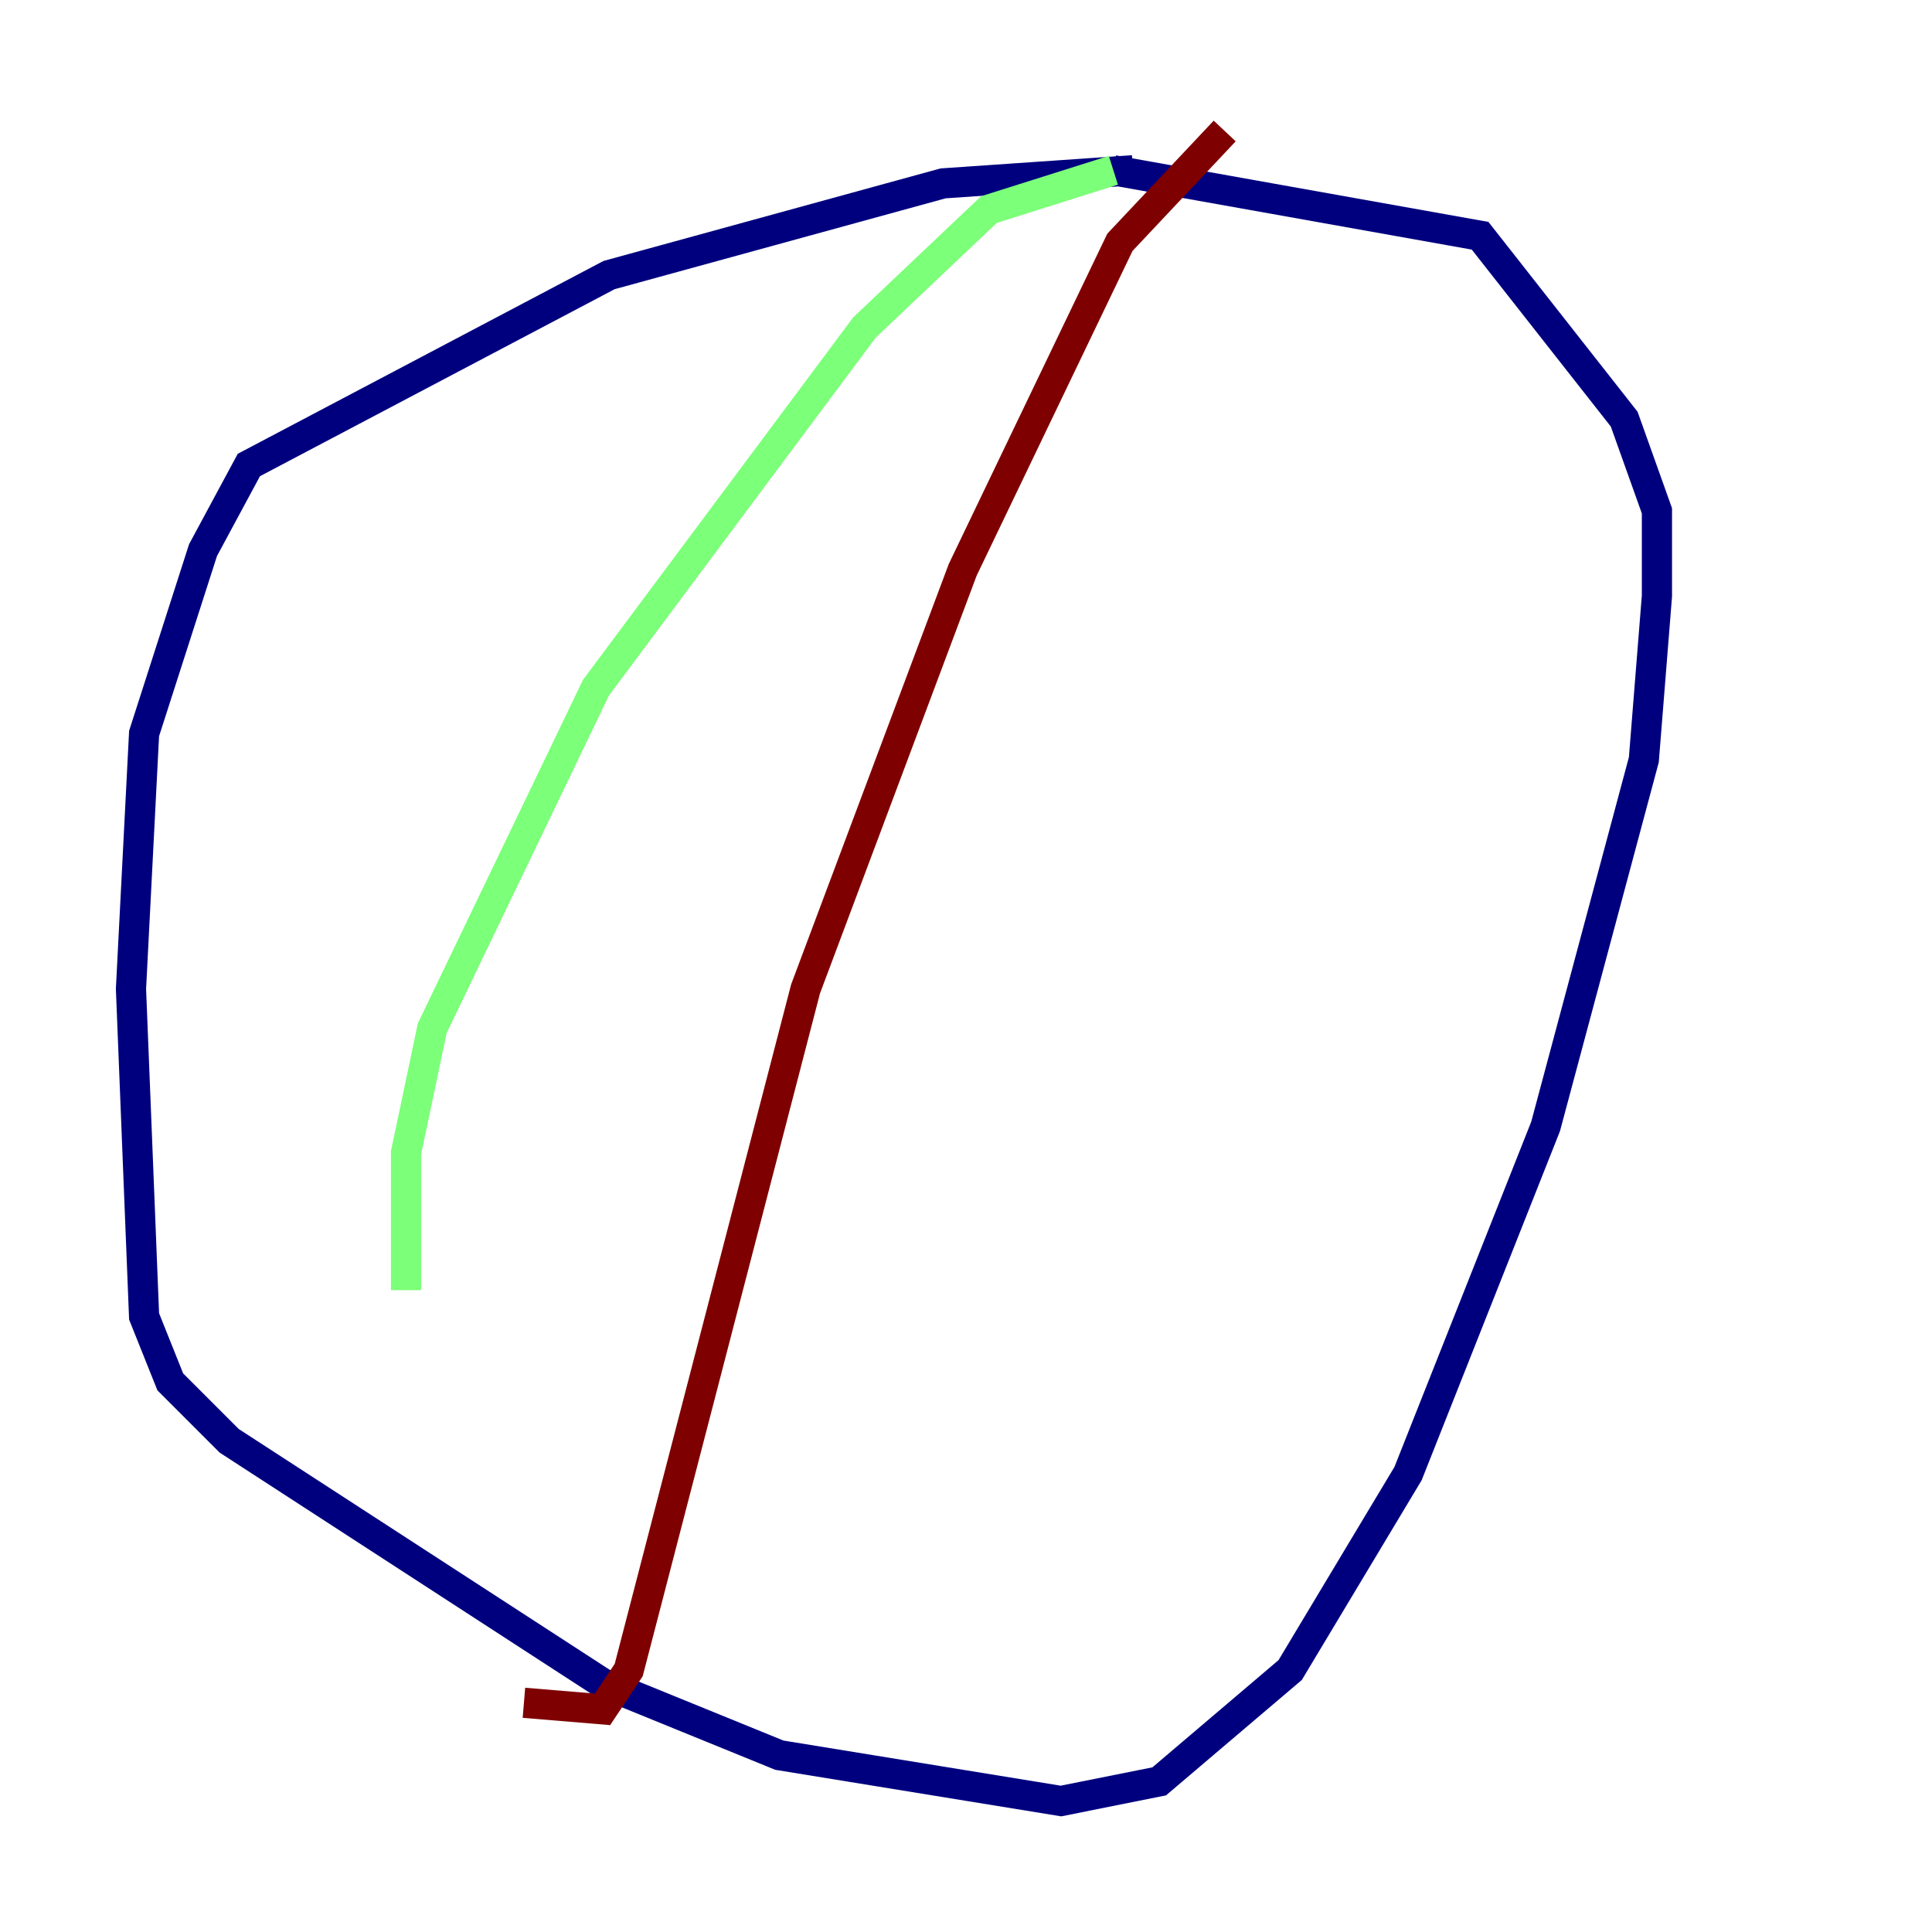 <?xml version="1.0" encoding="utf-8" ?>
<svg baseProfile="tiny" height="128" version="1.2" viewBox="0,0,128,128" width="128" xmlns="http://www.w3.org/2000/svg" xmlns:ev="http://www.w3.org/2001/xml-events" xmlns:xlink="http://www.w3.org/1999/xlink"><defs /><polyline fill="none" points="75.064,11.281 62.481,12.149 40.352,18.224 16.488,30.807 13.451,36.447 9.546,48.597 8.678,65.519 9.546,87.214 11.281,91.552 15.186,95.458 39.919,111.512 51.634,116.285 70.291,119.322 76.8,118.02 85.478,110.644 93.288,97.627 102.4,74.63 108.909,50.332 109.776,39.485 109.776,33.844 107.607,27.77 98.061,15.62 73.763,11.281" stroke="#00007f" stroke-width="2" /><polyline fill="none" points="73.763,11.281 65.519,13.885 57.275,21.695 39.485,45.559 28.637,68.122 26.902,76.366 26.902,85.478" stroke="#7cff79" stroke-width="2" /><polyline fill="none" points="34.712,112.814 39.919,113.248 41.654,110.644 53.37,65.519 63.783,37.749 74.197,16.054 81.139,8.678" stroke="#7f0000" stroke-width="2" /></svg>